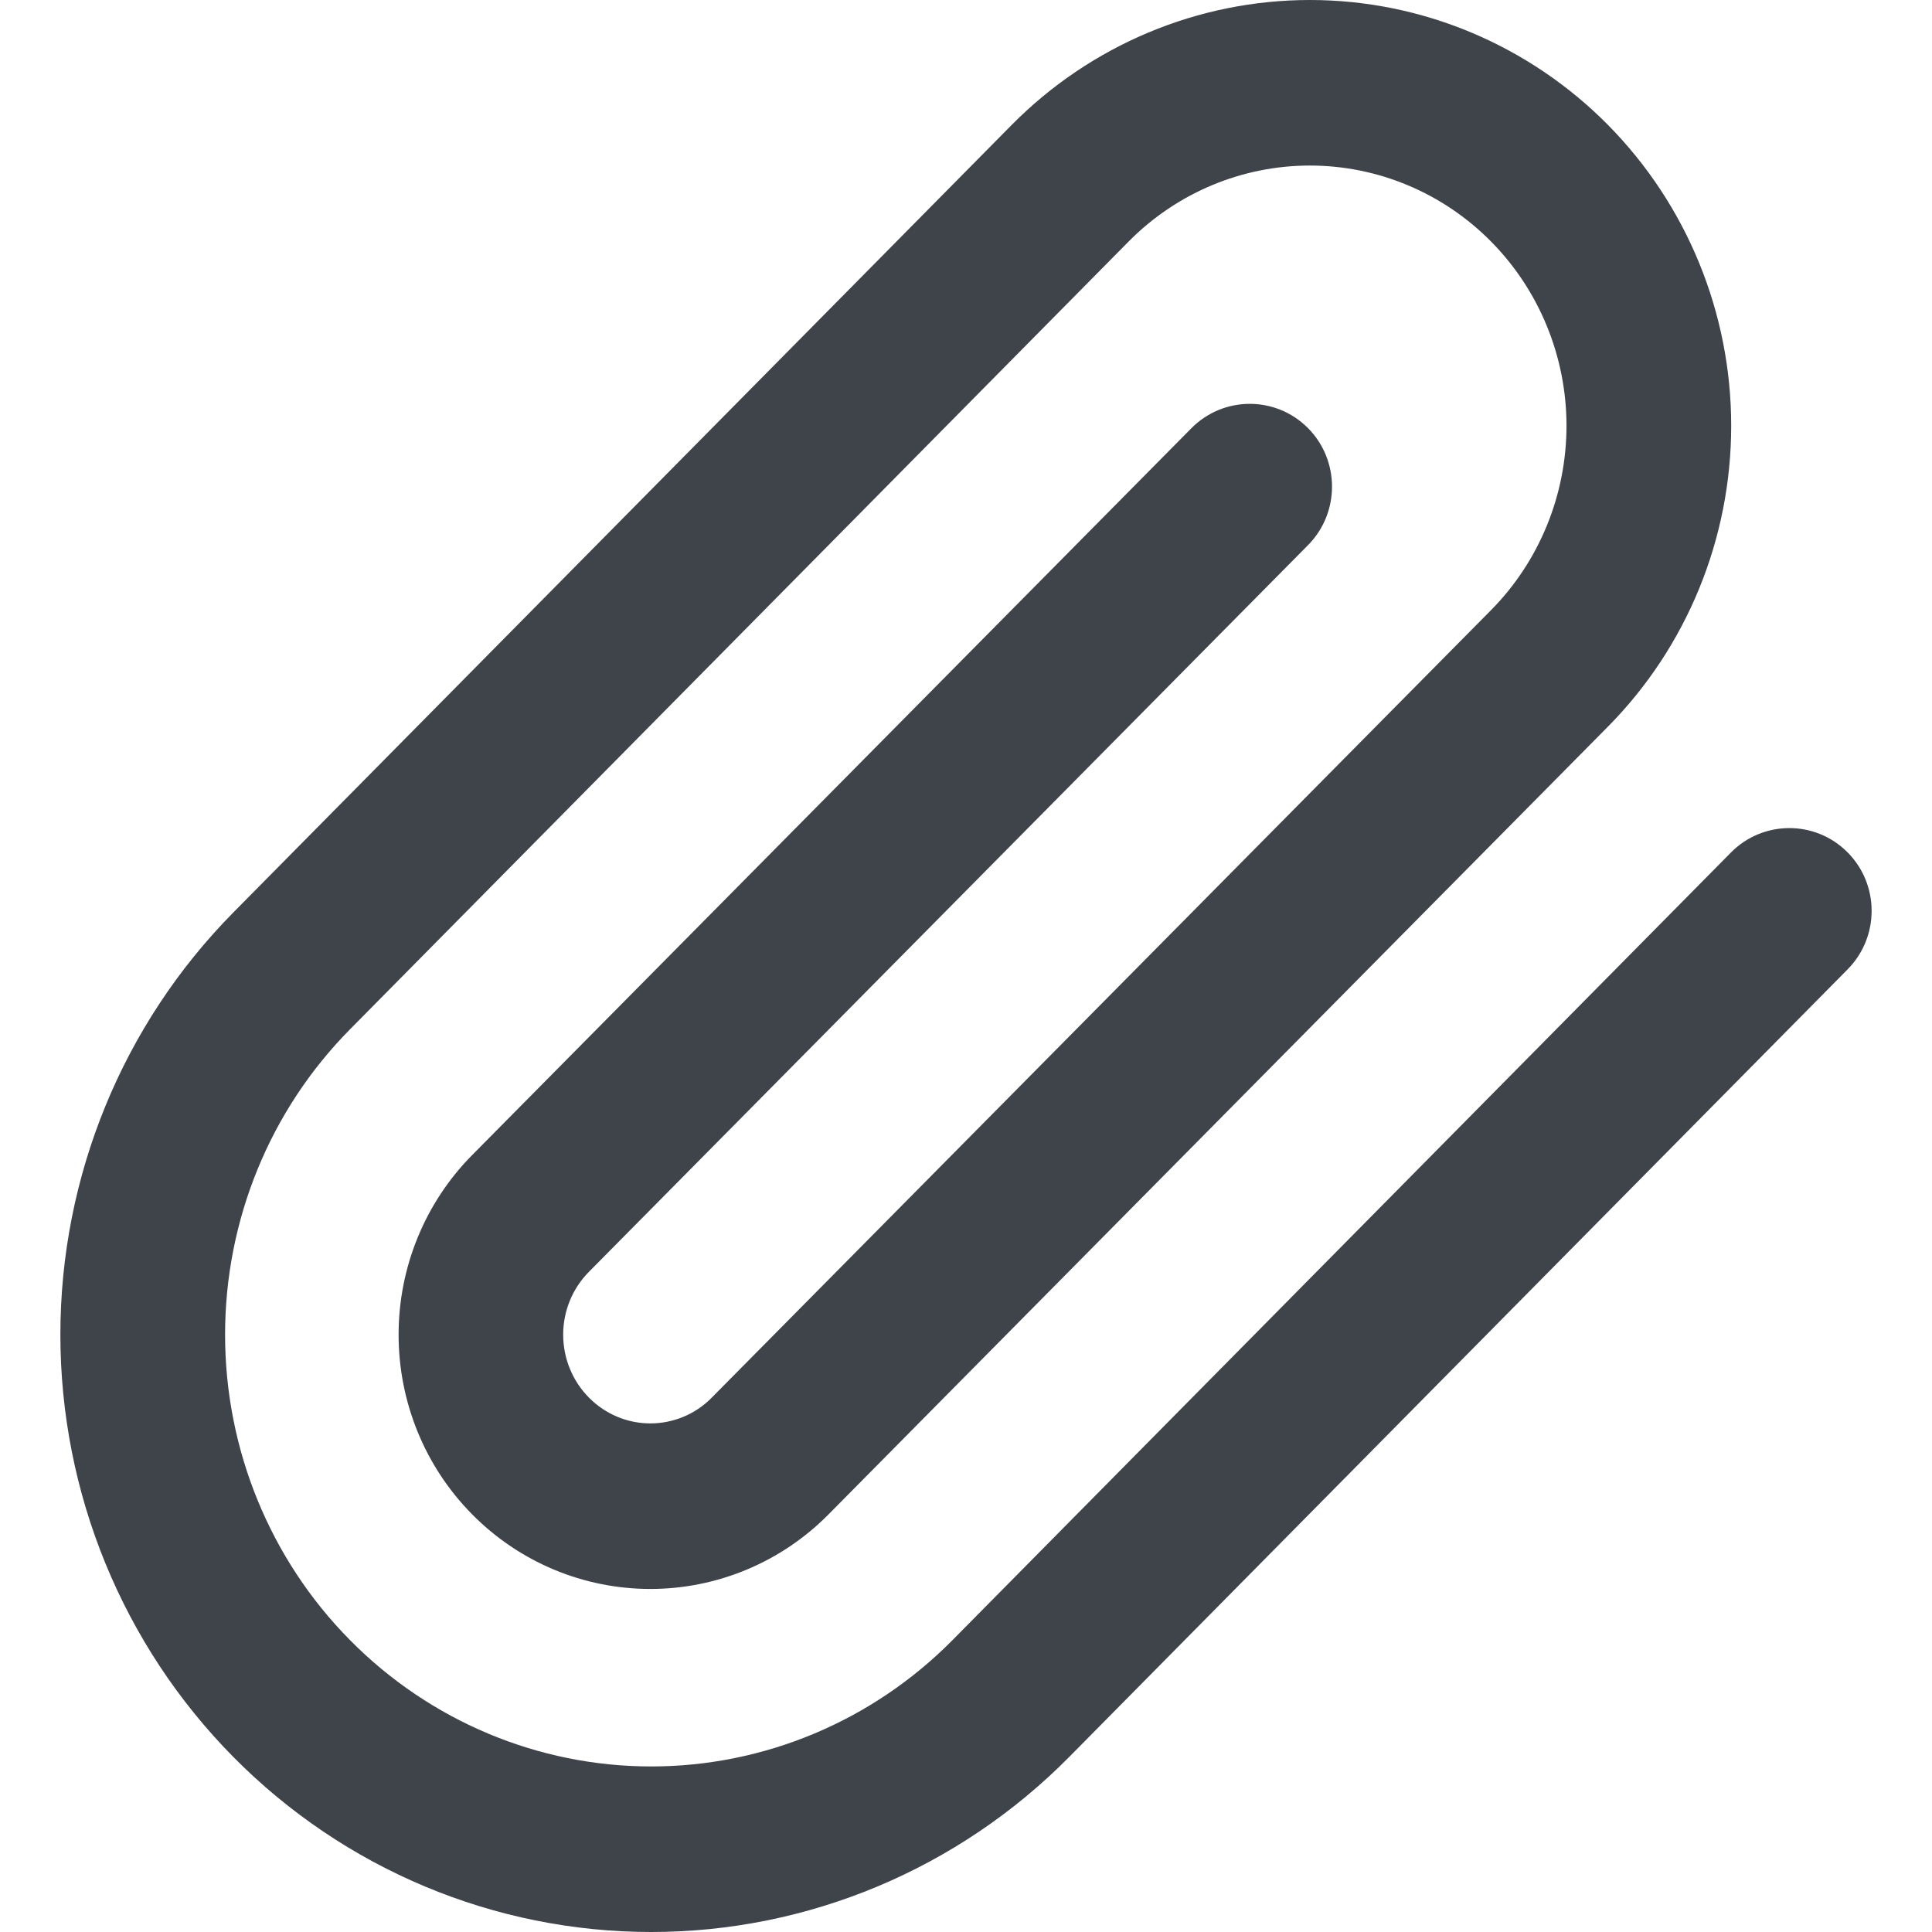 <svg width="16" height="16" viewBox="0 0 16 16" fill="none" xmlns="http://www.w3.org/2000/svg">
<path fill-rule="evenodd" clip-rule="evenodd" d="M10.848 1.371C10.285 1.371 9.745 1.597 9.346 2.001L2.899 8.524C2.236 9.194 1.864 10.104 1.864 11.053C1.864 12.003 2.236 12.913 2.899 13.583C3.561 14.253 4.458 14.629 5.393 14.629C6.328 14.629 7.225 14.253 7.888 13.583L14.335 7.06C14.6 6.792 15.032 6.79 15.299 7.057C15.566 7.324 15.567 7.758 15.302 8.027L8.855 14.55C7.937 15.478 6.692 16 5.393 16C4.094 16 2.849 15.478 1.932 14.55C1.015 13.622 0.5 12.364 0.5 11.053C0.5 9.743 1.015 8.485 1.932 7.557L8.379 1.034C9.033 0.373 9.921 0 10.848 0C11.774 0 12.662 0.373 13.316 1.034C13.97 1.696 14.337 2.592 14.337 3.526C14.337 4.46 13.97 5.357 13.316 6.018L6.862 12.541C6.862 12.541 6.863 12.541 6.862 12.541C6.472 12.936 5.941 13.159 5.386 13.159C4.832 13.159 4.301 12.937 3.91 12.541C3.519 12.146 3.301 11.611 3.301 11.053C3.301 10.496 3.519 9.961 3.91 9.566L9.866 3.547C10.132 3.278 10.564 3.277 10.831 3.544C11.097 3.811 11.098 4.246 10.833 4.514L4.877 10.533C4.741 10.67 4.664 10.857 4.664 11.053C4.664 11.249 4.741 11.437 4.877 11.574C5.013 11.712 5.196 11.788 5.386 11.788C5.576 11.788 5.76 11.712 5.895 11.574L12.349 5.052C12.748 4.648 12.973 4.099 12.973 3.526C12.973 2.954 12.748 2.405 12.349 2.001C11.95 1.597 11.41 1.371 10.848 1.371Z" fill="#3F434A"/>
</svg>
